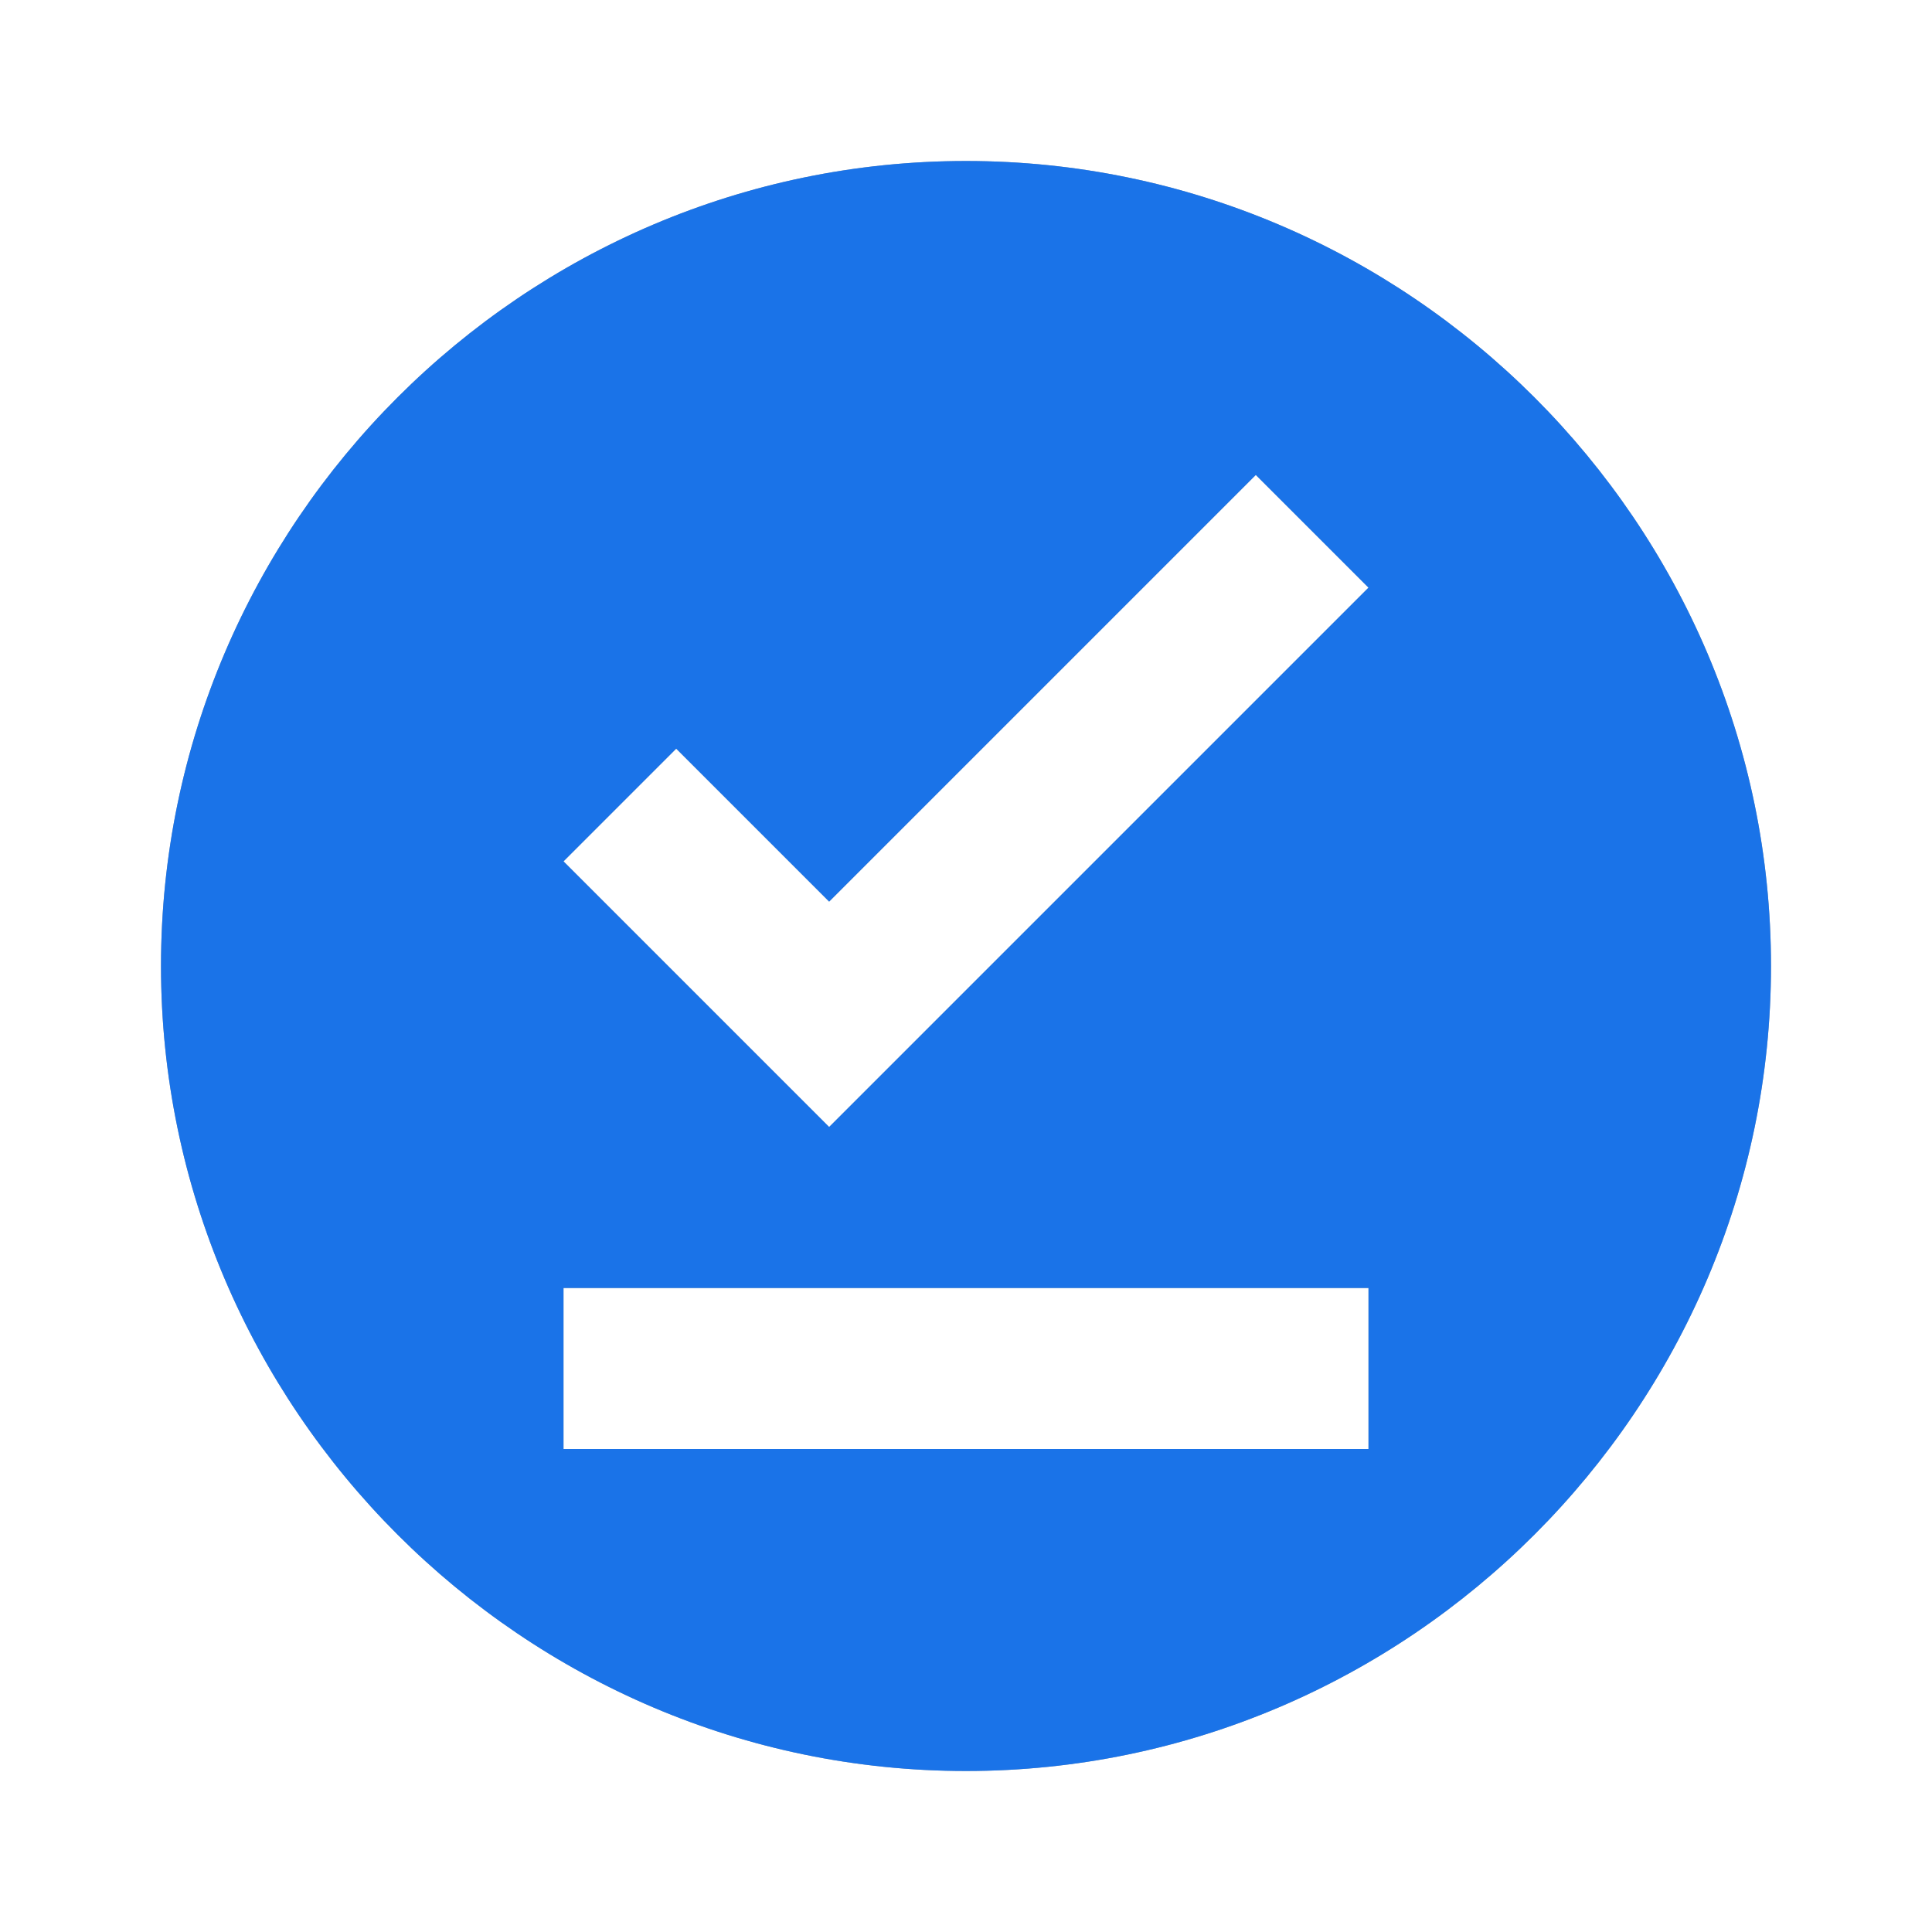 <svg xmlns="http://www.w3.org/2000/svg" viewBox="0 0 24 24" width="24" height="24"><clipPath id="mask"><path d="M12 2C6.5 2 2 6.5 2 12s4.5 10 10 10 10-4.5 10-10S17.5 2 12 2zm5 16H7v-2h10v2zm-6.7-4L7 10.7l1.4-1.4 1.9 1.9 5.3-5.3L17 7.3 10.3 14z" fill="#9AA0A6"/></clipPath><path clip-path="url(#mask)" fill="#9AA0A6" d="M0 0h24v24H0z"/><path clip-path="url(#mask)" fill="#1A73E8" style="animation:offlineAnimation 4s infinite" d="M0 0h24v24H0z"/><style>@keyframes offlineAnimation{0%,35%{height:0}60%{height:100%}90%{fill-opacity:1}to{fill-opacity:0}}</style></svg>
